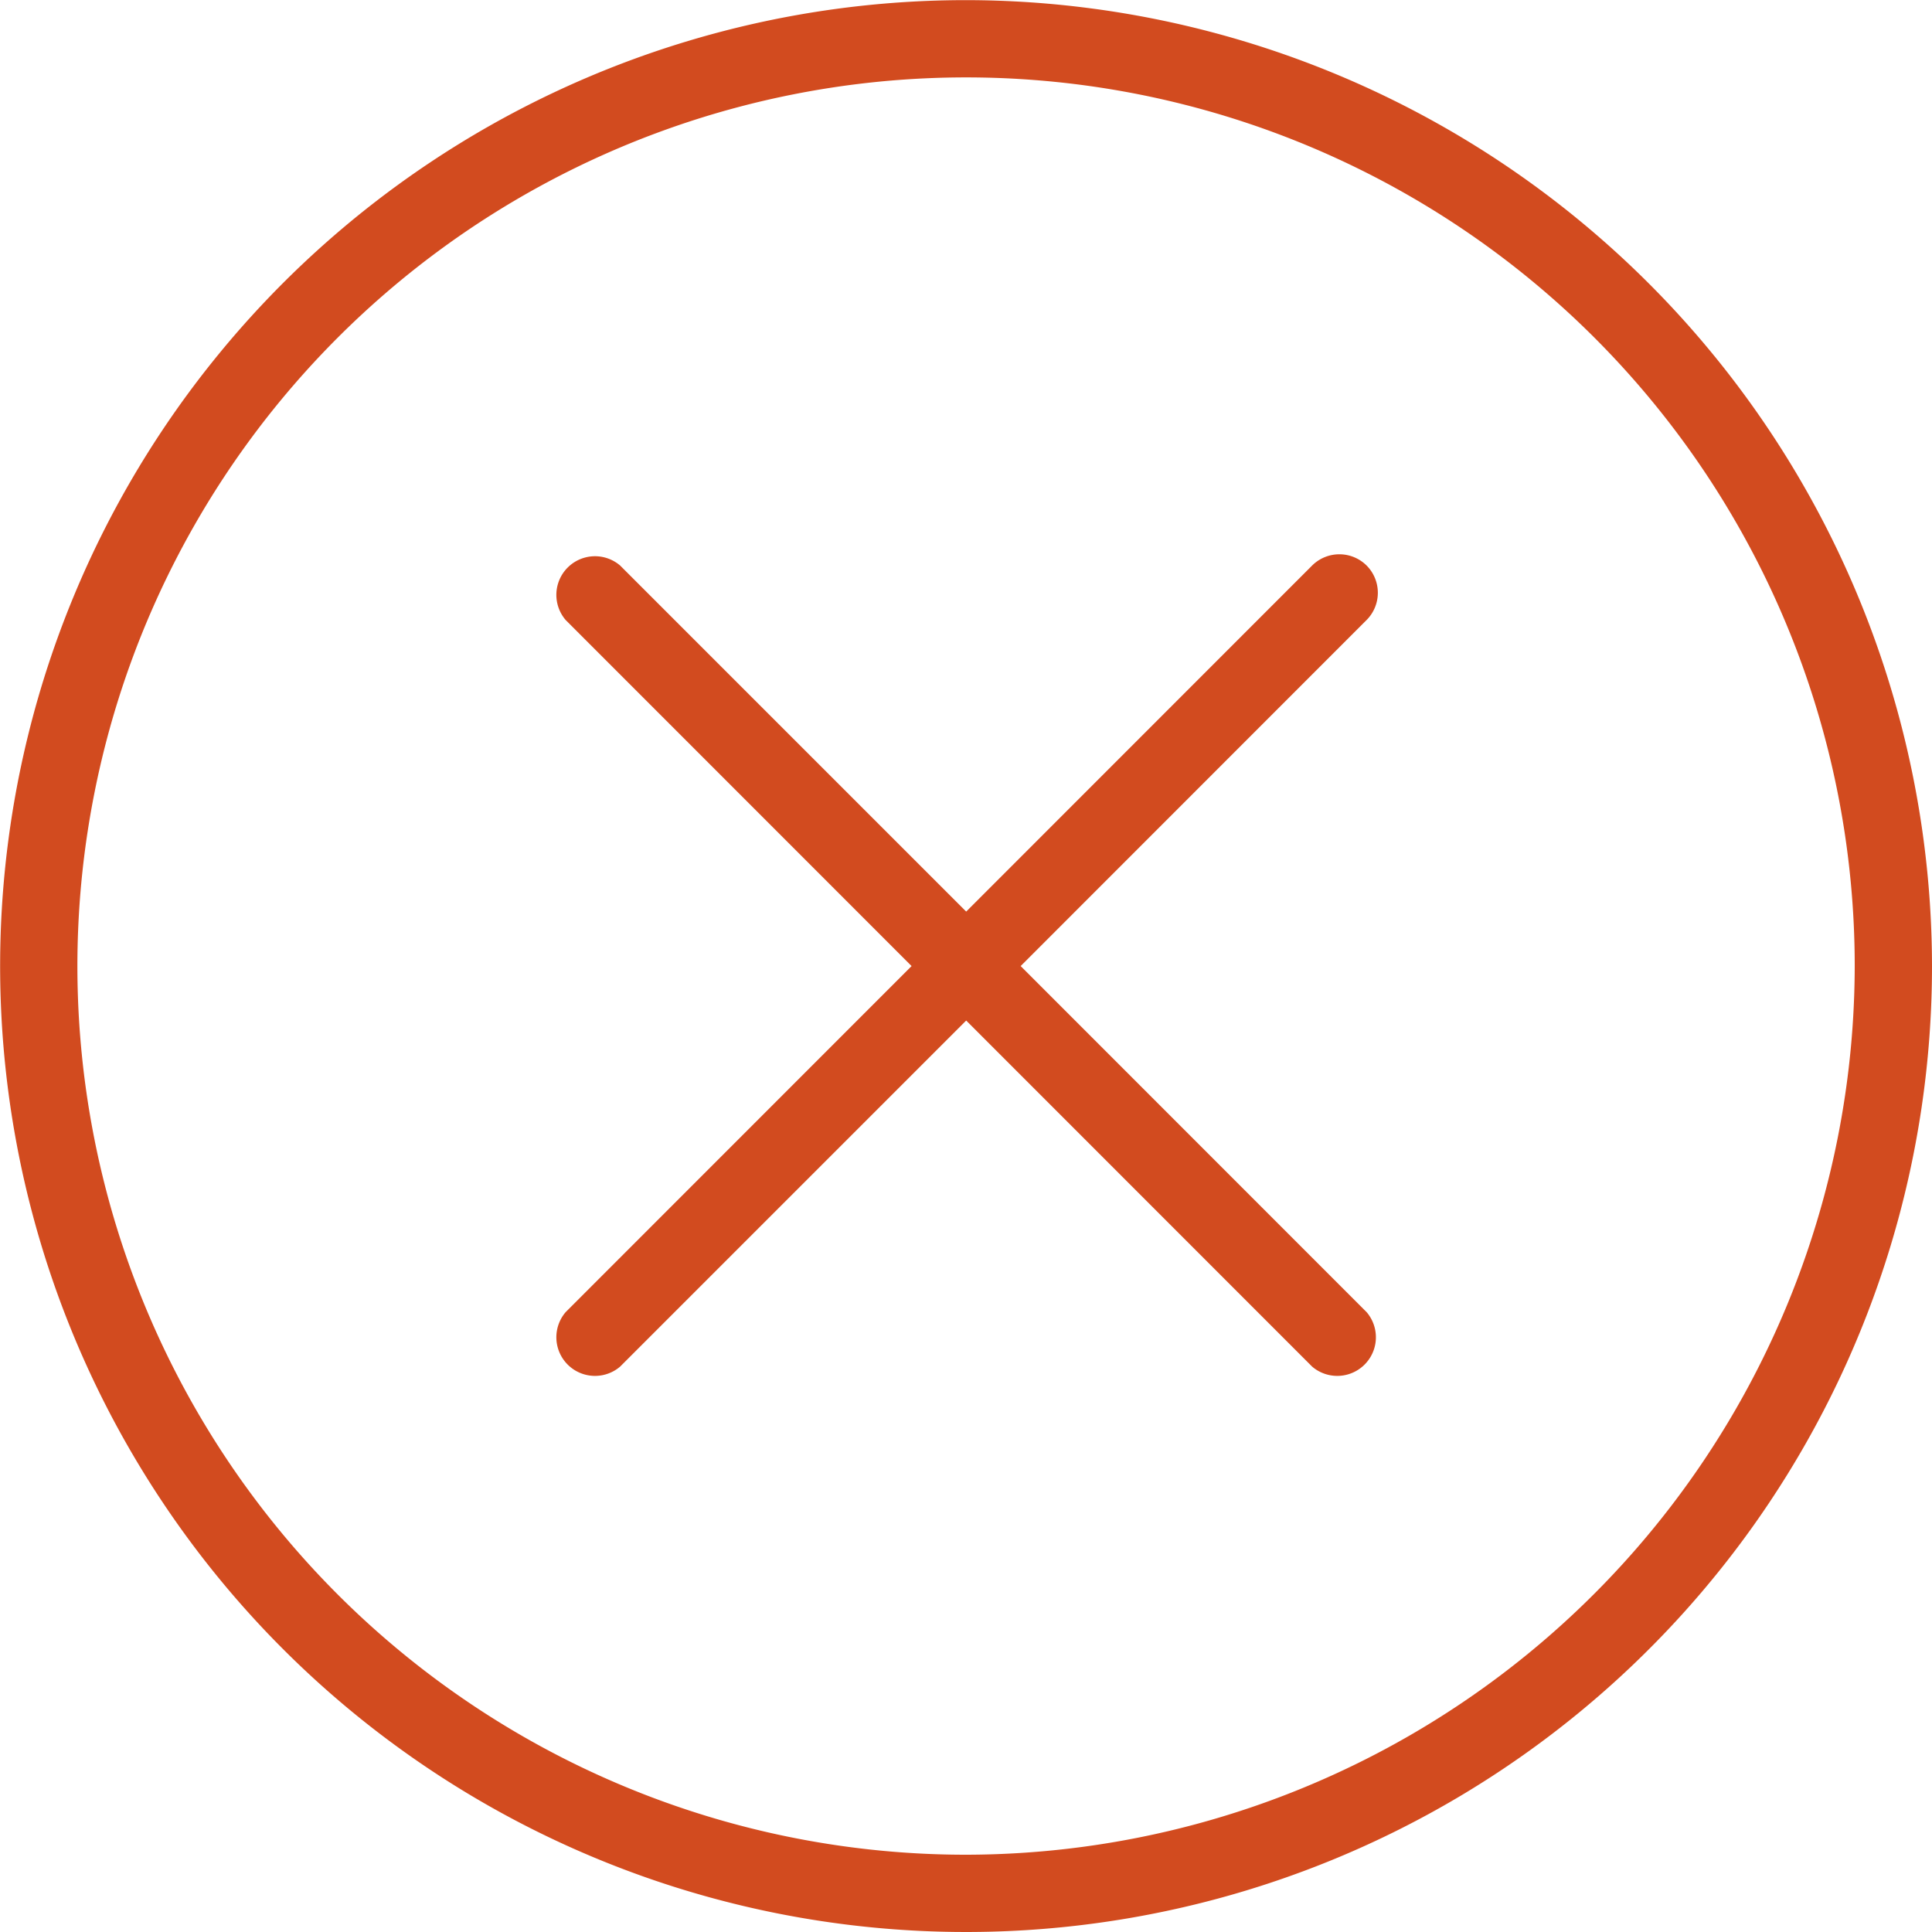 <svg xmlns="http://www.w3.org/2000/svg" width="15.001" height="15.001" viewBox="0 0 15.001 15.001">
  <path id="Shape_24" data-name="Shape 24" d="M454.61,1717.39a.3.3,0,0,0-.423,0l-2.686,2.687-2.687-2.687a.3.3,0,0,0-.423.423l2.686,2.687-2.686,2.687a.3.3,0,0,0,.423.423l2.687-2.687,2.686,2.687a.3.3,0,0,0,.423-.423l-2.686-2.687,2.686-2.687A.3.3,0,0,0,454.61,1717.39ZM451.5,1713a7.5,7.5,0,1,0,7.5,7.5A7.509,7.509,0,0,0,451.5,1713Zm0,14.4h0a6.9,6.9,0,1,1,6.9-6.9A6.911,6.911,0,0,1,451.5,1727.4Z" transform="translate(-443.999 -1712.999)" fill="#d24b1f"/>
</svg>
